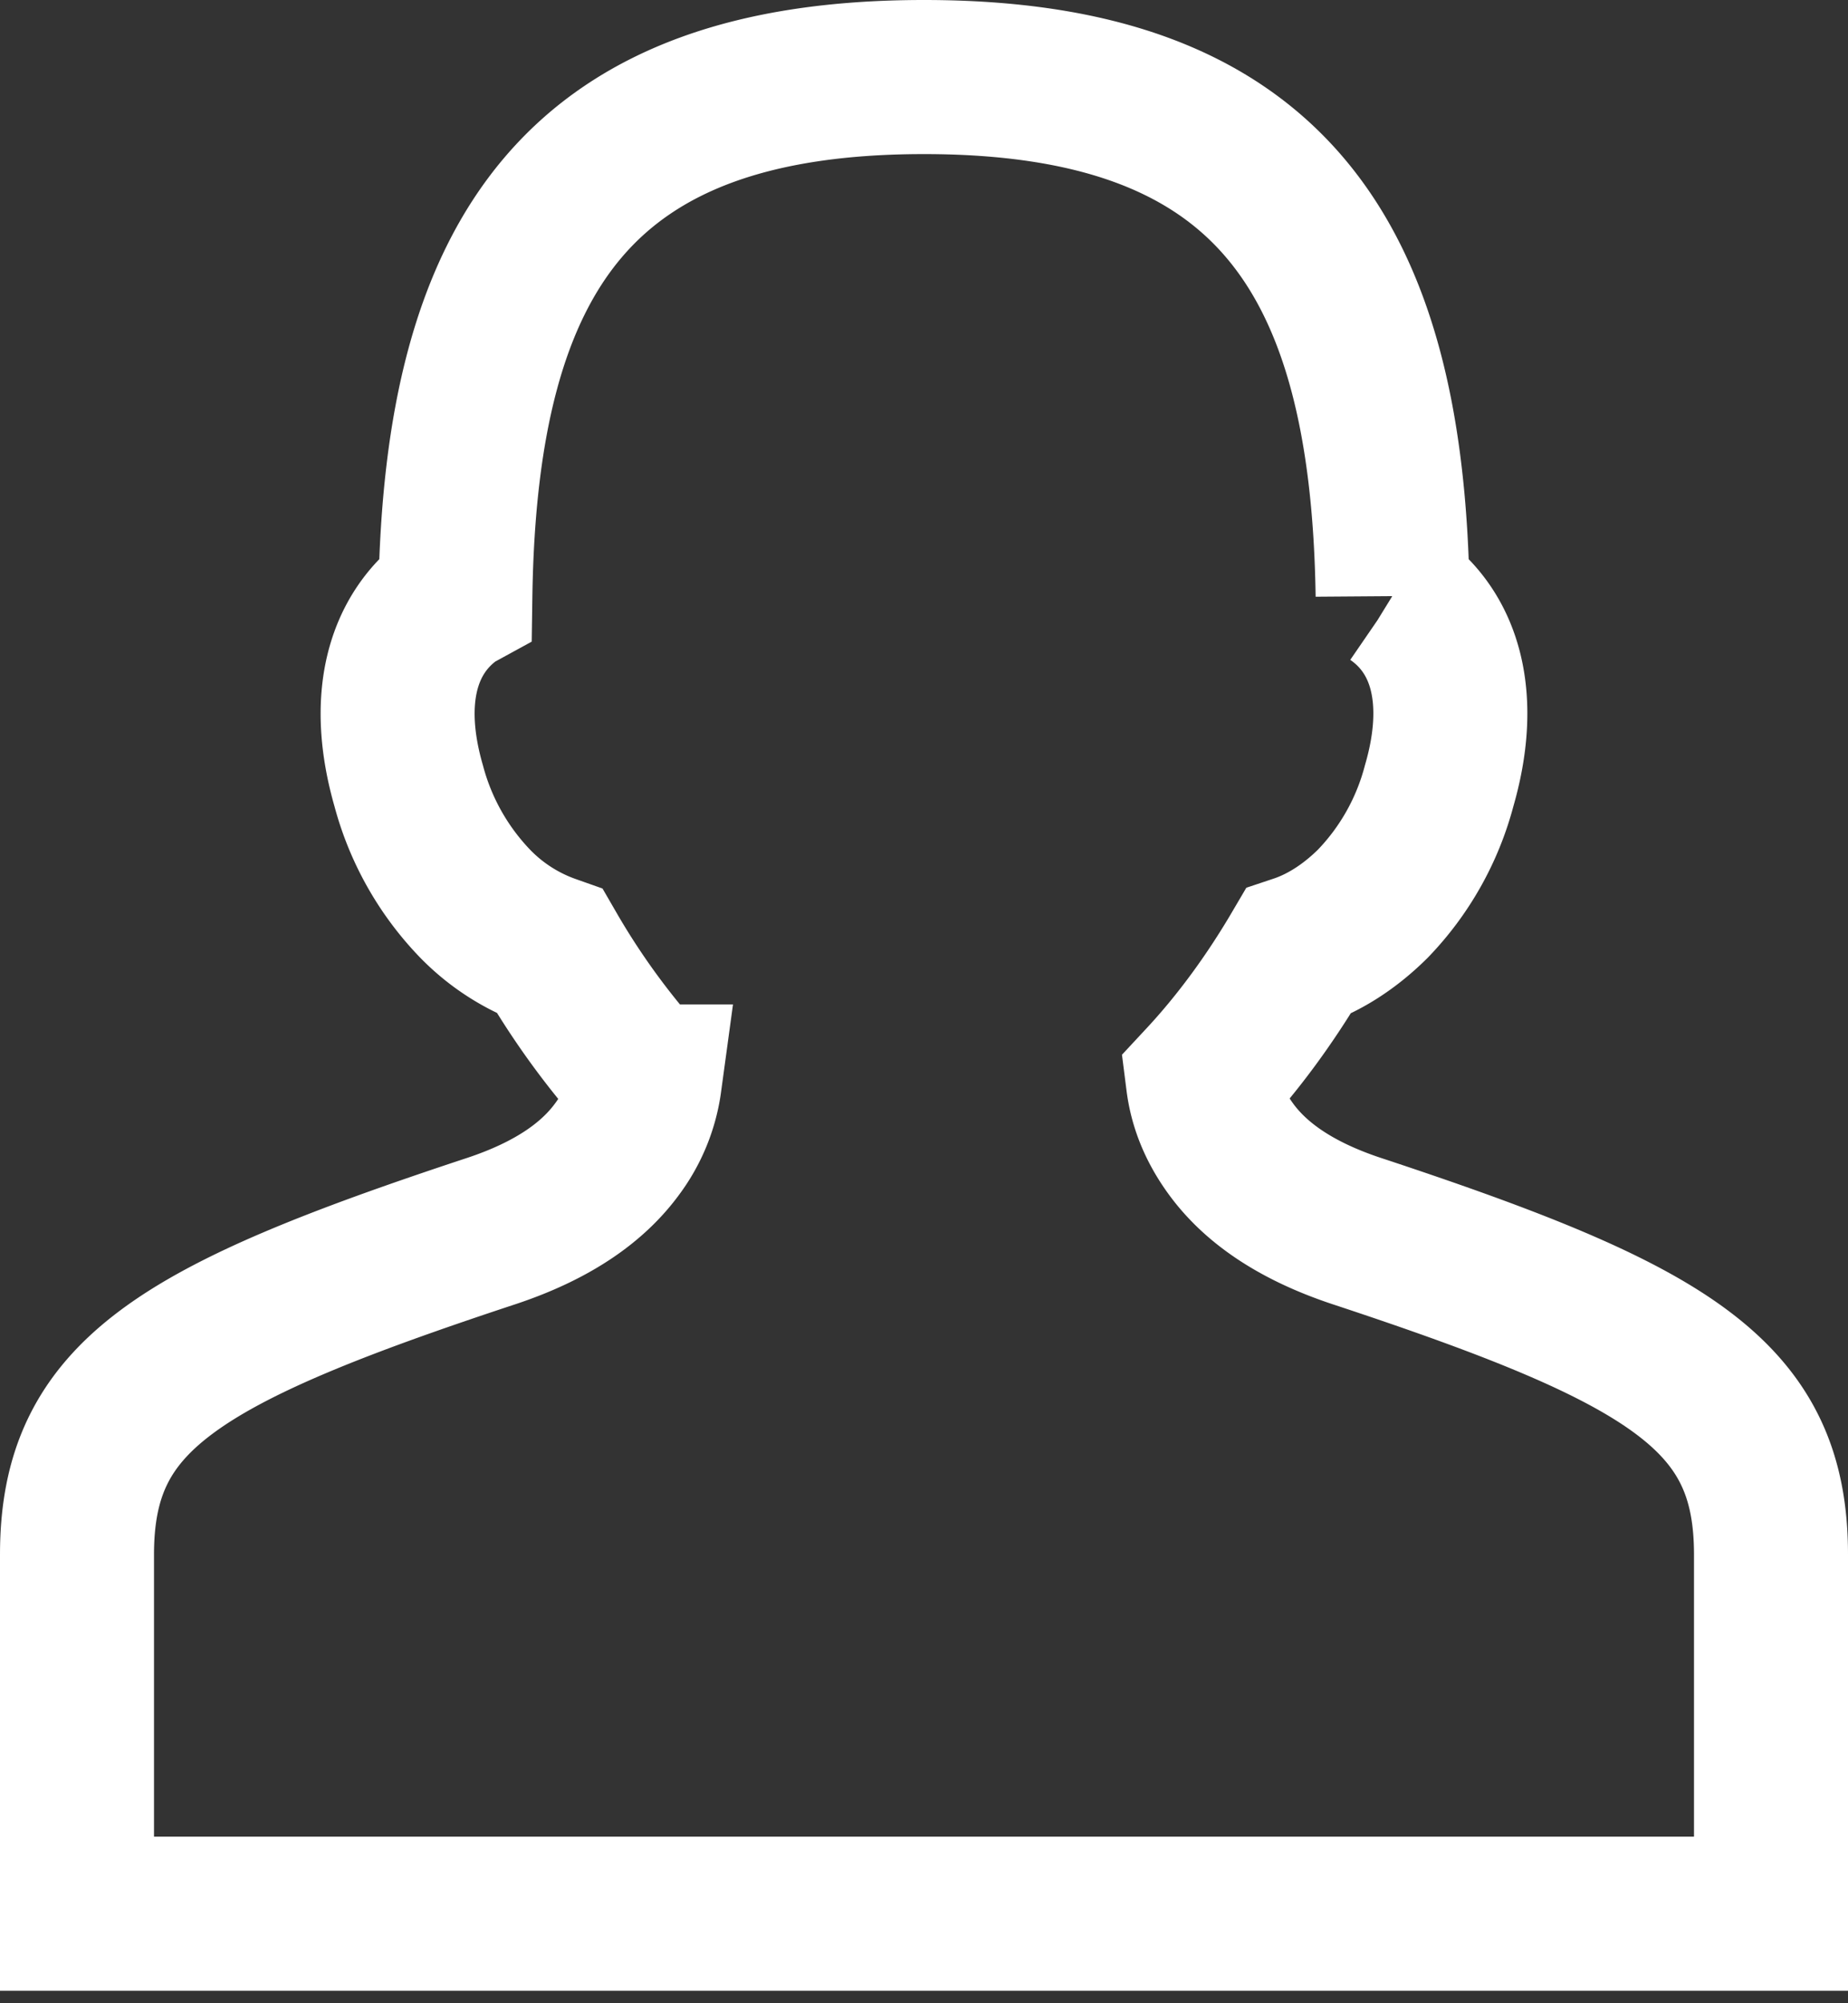 <svg xmlns="http://www.w3.org/2000/svg" width="12" height="13" viewBox="0 0 12 13">
    <rect x="0" y="0" width="12" height="13" fill="#333333" stroke="none"/>
    <path fill="none" fill-rule="evenodd" stroke="#FFF" d="M4.186 7.018a4.958 4.958 0 0 1-.614-.842 1.268 1.268 0 0 1-.49-.315 1.748 1.748 0 0 1-.428-.761c-.159-.551-.052-.99.294-1.23a.921.921 0 0 1 .009-.005C2.99 1.629 3.78.5 6 .5c2.218 0 3.01 1.13 3.043 3.365a.922.922 0 0 1 .008.005c.348.239.454.68.294 1.23a1.738 1.738 0 0 1-.43.764c-.161.16-.33.26-.486.312-.18.306-.389.592-.618.838.018.142.071.29.182.442.159.218.419.401.817.533 2.048.676 2.69 1.07 2.69 2.1v2.33H.5v-2.33c0-1.029.642-1.424 2.69-2.1.398-.132.658-.315.817-.532a.945.945 0 0 0 .18-.439z"/>
</svg>
